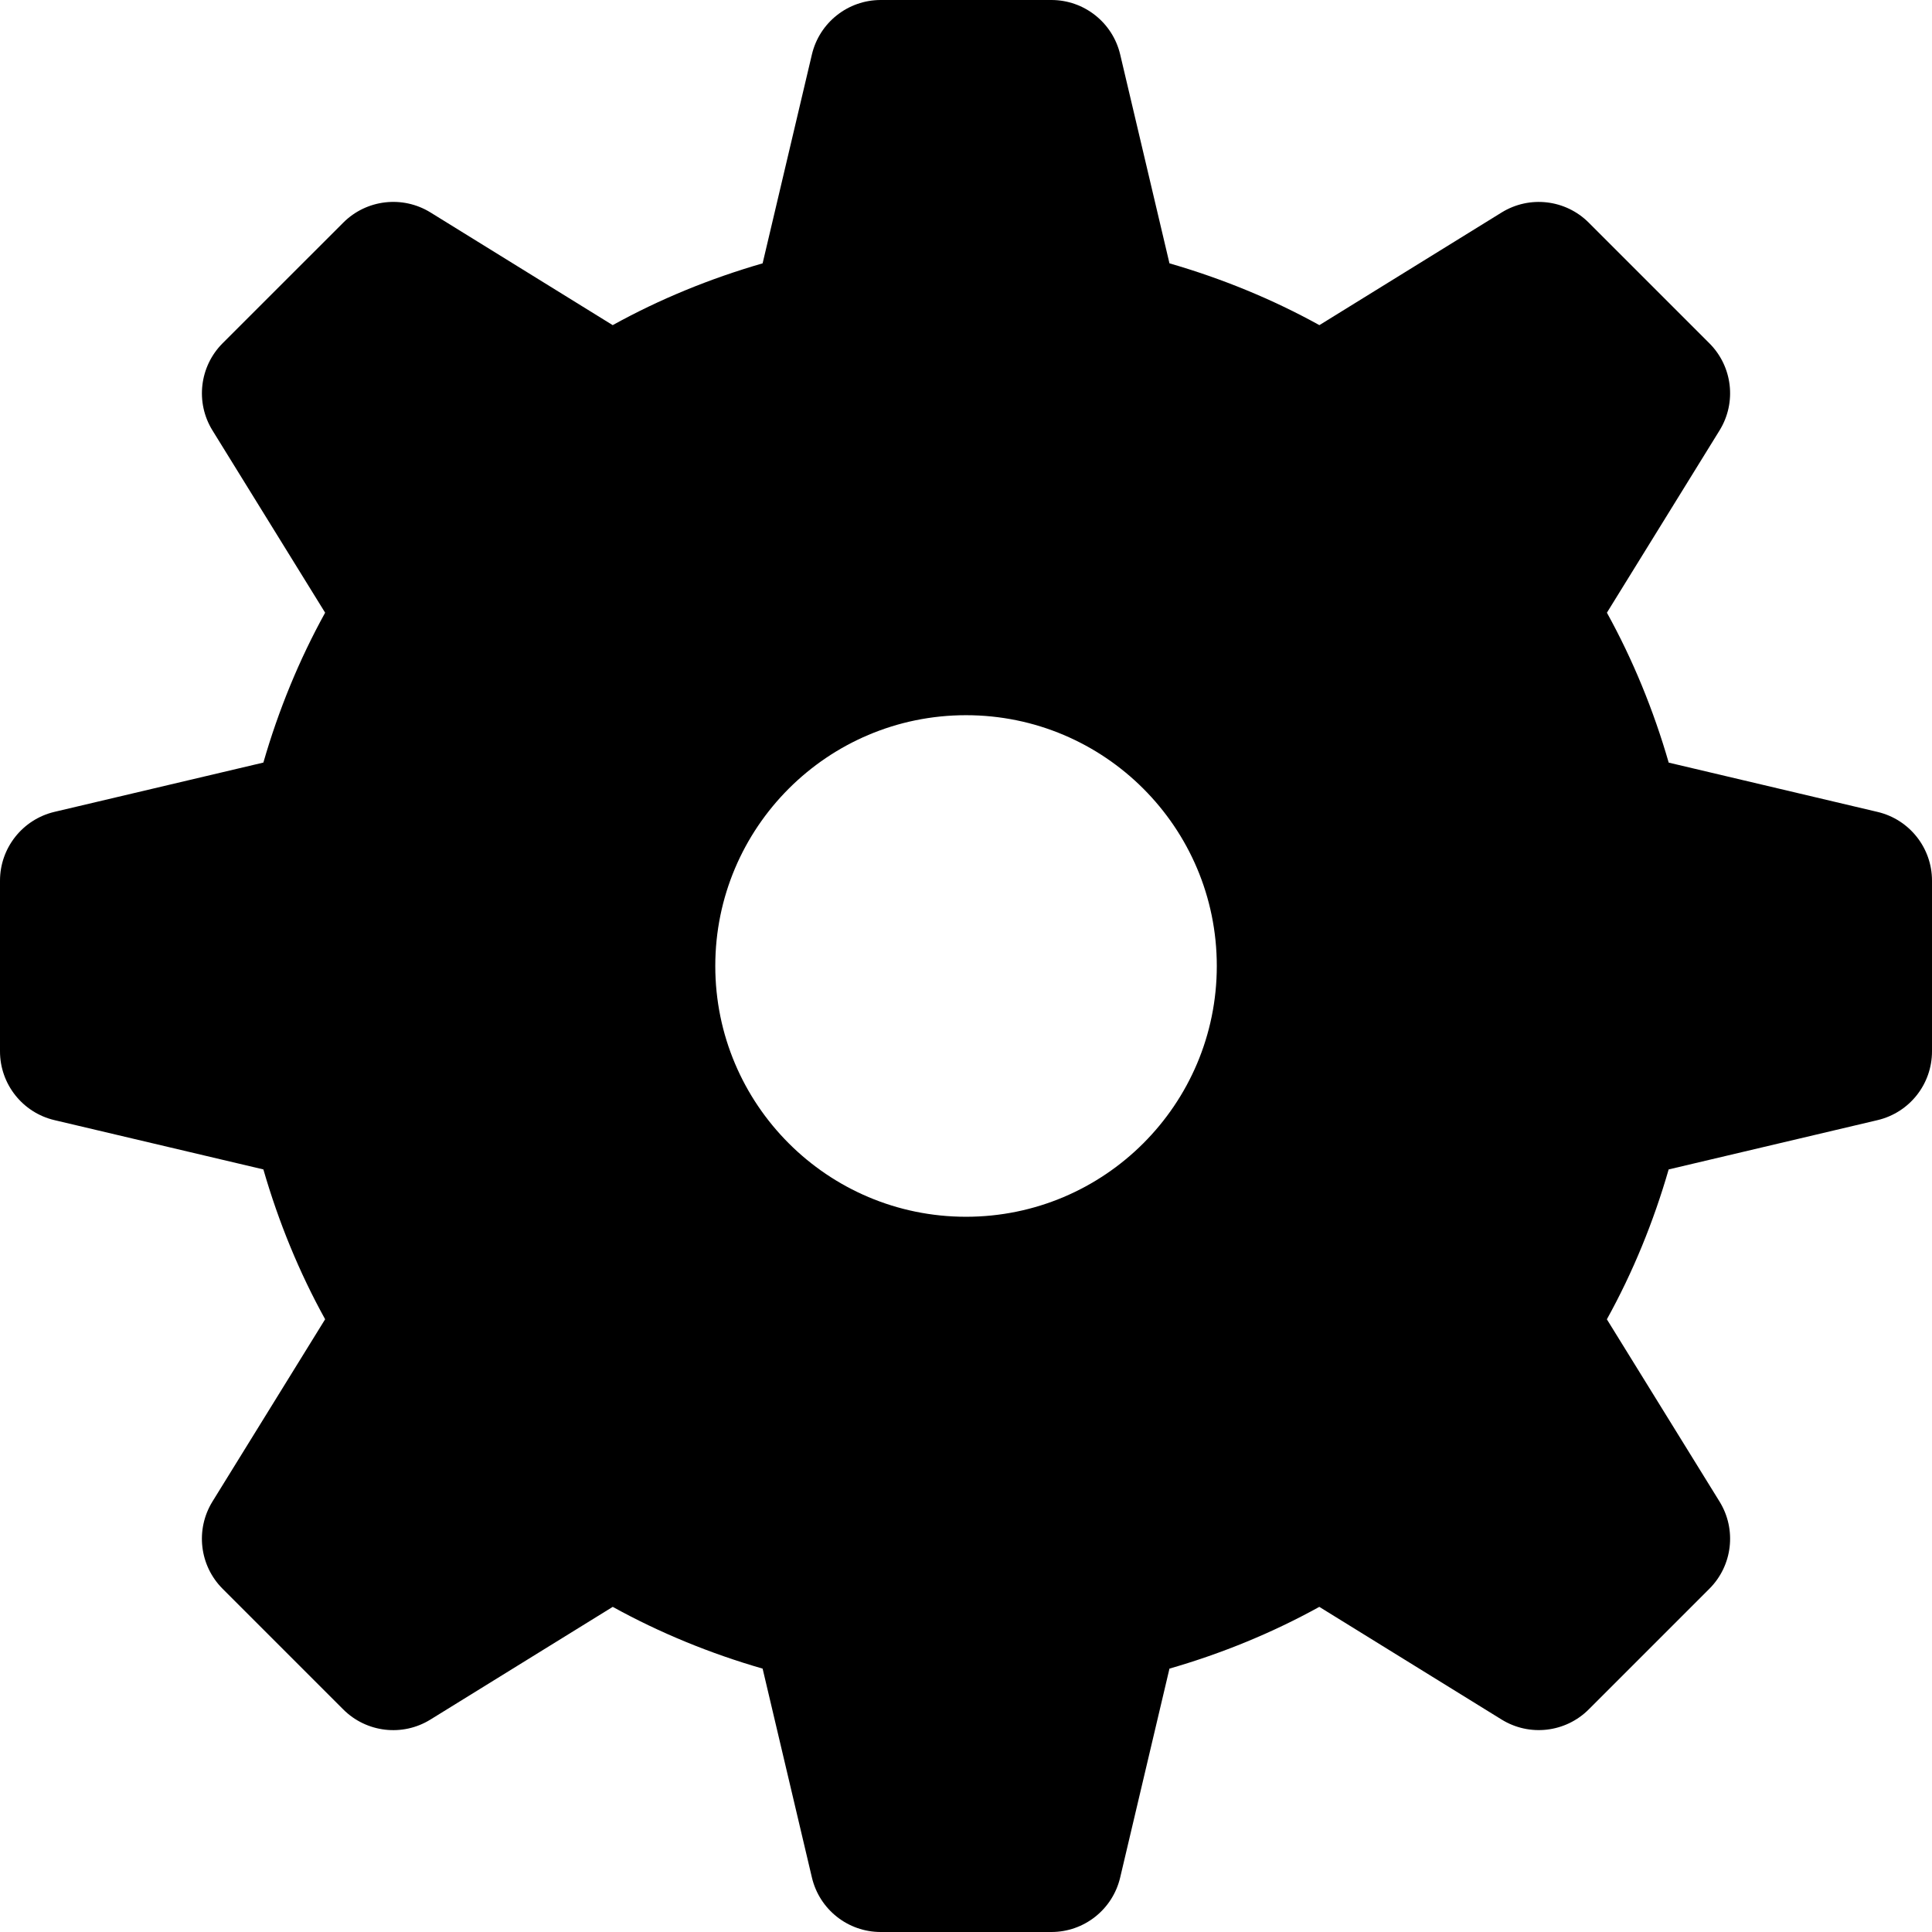 <?xml version="1.0" encoding="UTF-8" standalone="no"?>
<!-- Uploaded to: SVG Repo, www.svgrepo.com, Transformed by: SVG Repo Mixer Tools -->

<svg
   height="800px"
   width="800px"
   version="1.1"
   id="_x32_"
   viewBox="0 0 512 512"
   xml:space="preserve"
   fill="#000000"
   sodipodi:docname="gear-svgrepo-com.svg"
   inkscape:version="1.4 (86a8ad7, 2024-10-11)"
   xmlns:inkscape="http://www.inkscape.org/namespaces/inkscape"
   xmlns:sodipodi="http://sodipodi.sourceforge.net/DTD/sodipodi-0.dtd"
   xmlns="http://www.w3.org/2000/svg"
   xmlns:svg="http://www.w3.org/2000/svg"><defs
   id="defs1">  <style
   type="text/css"
   id="style1"> .st0{fill:#000000;} </style>  </defs><sodipodi:namedview
   id="namedview1"
   pagecolor="#ffffff"
   bordercolor="#000000"
   borderopacity="0.25"
   inkscape:showpageshadow="2"
   inkscape:pageopacity="0.0"
   inkscape:pagecheckerboard="0"
   inkscape:deskcolor="#d1d1d1"
   inkscape:zoom="0.56214989"
   inkscape:cx="301.521"
   inkscape:cy="185.00404"
   inkscape:window-width="2560"
   inkscape:window-height="1566"
   inkscape:window-x="-11"
   inkscape:window-y="-11"
   inkscape:window-maximized="1"
   inkscape:current-layer="layer1" />







<g
   inkscape:groupmode="layer"
   id="layer1"
   inkscape:label="Layer 1"><path
     class="st0"
     d="m 497.569,215.166 -55.345,-13.064 c -4.032,-13.946 -9.495,-27.27 -16.376,-39.732 l 29.85,-48.303 c 4.57,-7.397 3.452,-16.946 -2.688,-23.086 l -31.99,-31.99 c -6.129,-6.129 -15.678,-7.248 -23.076,-2.678 L 349.652,86.164 C 337.19,79.282 323.867,73.82 309.92,69.787 L 296.856,14.419 C 294.856,5.978 287.306,0 278.63,0 h -45.237 c -8.678,0 -16.227,5.978 -18.227,14.419 l -13.064,55.368 c -13.946,4.032 -27.27,9.484 -39.732,16.377 L 114.067,56.292 C 106.68,51.743 97.121,52.851 90.981,58.991 L 58.99,90.97 c -6.13,6.14 -7.248,15.709 -2.689,23.087 l 29.862,48.313 c -6.882,12.462 -12.344,25.786 -16.367,39.721 L 14.418,215.156 C 5.978,217.165 0,224.704 0,233.392 v 45.226 c 0,8.678 5.978,16.237 14.419,18.226 l 55.378,13.065 c 4.032,13.946 9.485,27.259 16.367,39.71 l -29.872,48.324 c -4.549,7.398 -3.441,16.957 2.699,23.098 L 90.97,453.02 c 6.14,6.14 15.709,7.257 23.087,2.688 l 48.323,-29.872 c 12.463,6.882 25.786,12.344 39.722,16.366 l 13.064,55.366 c 2,8.463 9.549,14.431 18.227,14.431 h 45.237 c 8.677,0 16.226,-5.968 18.226,-14.431 l 13.064,-55.366 c 13.937,-4.021 27.259,-9.484 39.712,-16.366 l 48.312,29.861 c 7.398,4.57 16.947,3.452 23.087,-2.688 l 31.989,-31.99 c 6.13,-6.129 7.248,-15.688 2.678,-23.087 L 425.837,349.63 c 6.893,-12.452 12.345,-25.774 16.377,-39.721 L 497.58,296.844 C 506.043,294.843 512,287.305 512,278.618 V 233.38 c 0,-8.666 -5.968,-16.215 -14.431,-18.214 z M 256.004,322.455 c -36.684,0 -66.446,-29.764 -66.446,-66.46 0,-36.697 29.764,-66.46 66.446,-66.46 36.697,0 66.46,29.764 66.46,66.46 0,36.697 -29.764,66.46 -66.46,66.46 z"
     id="path1"
     inkscape:label="path1"
     sodipodi:nodetypes="ccccssccccssccccccccccsscccccsccccssccccccccccsscsssss" /></g></svg>
